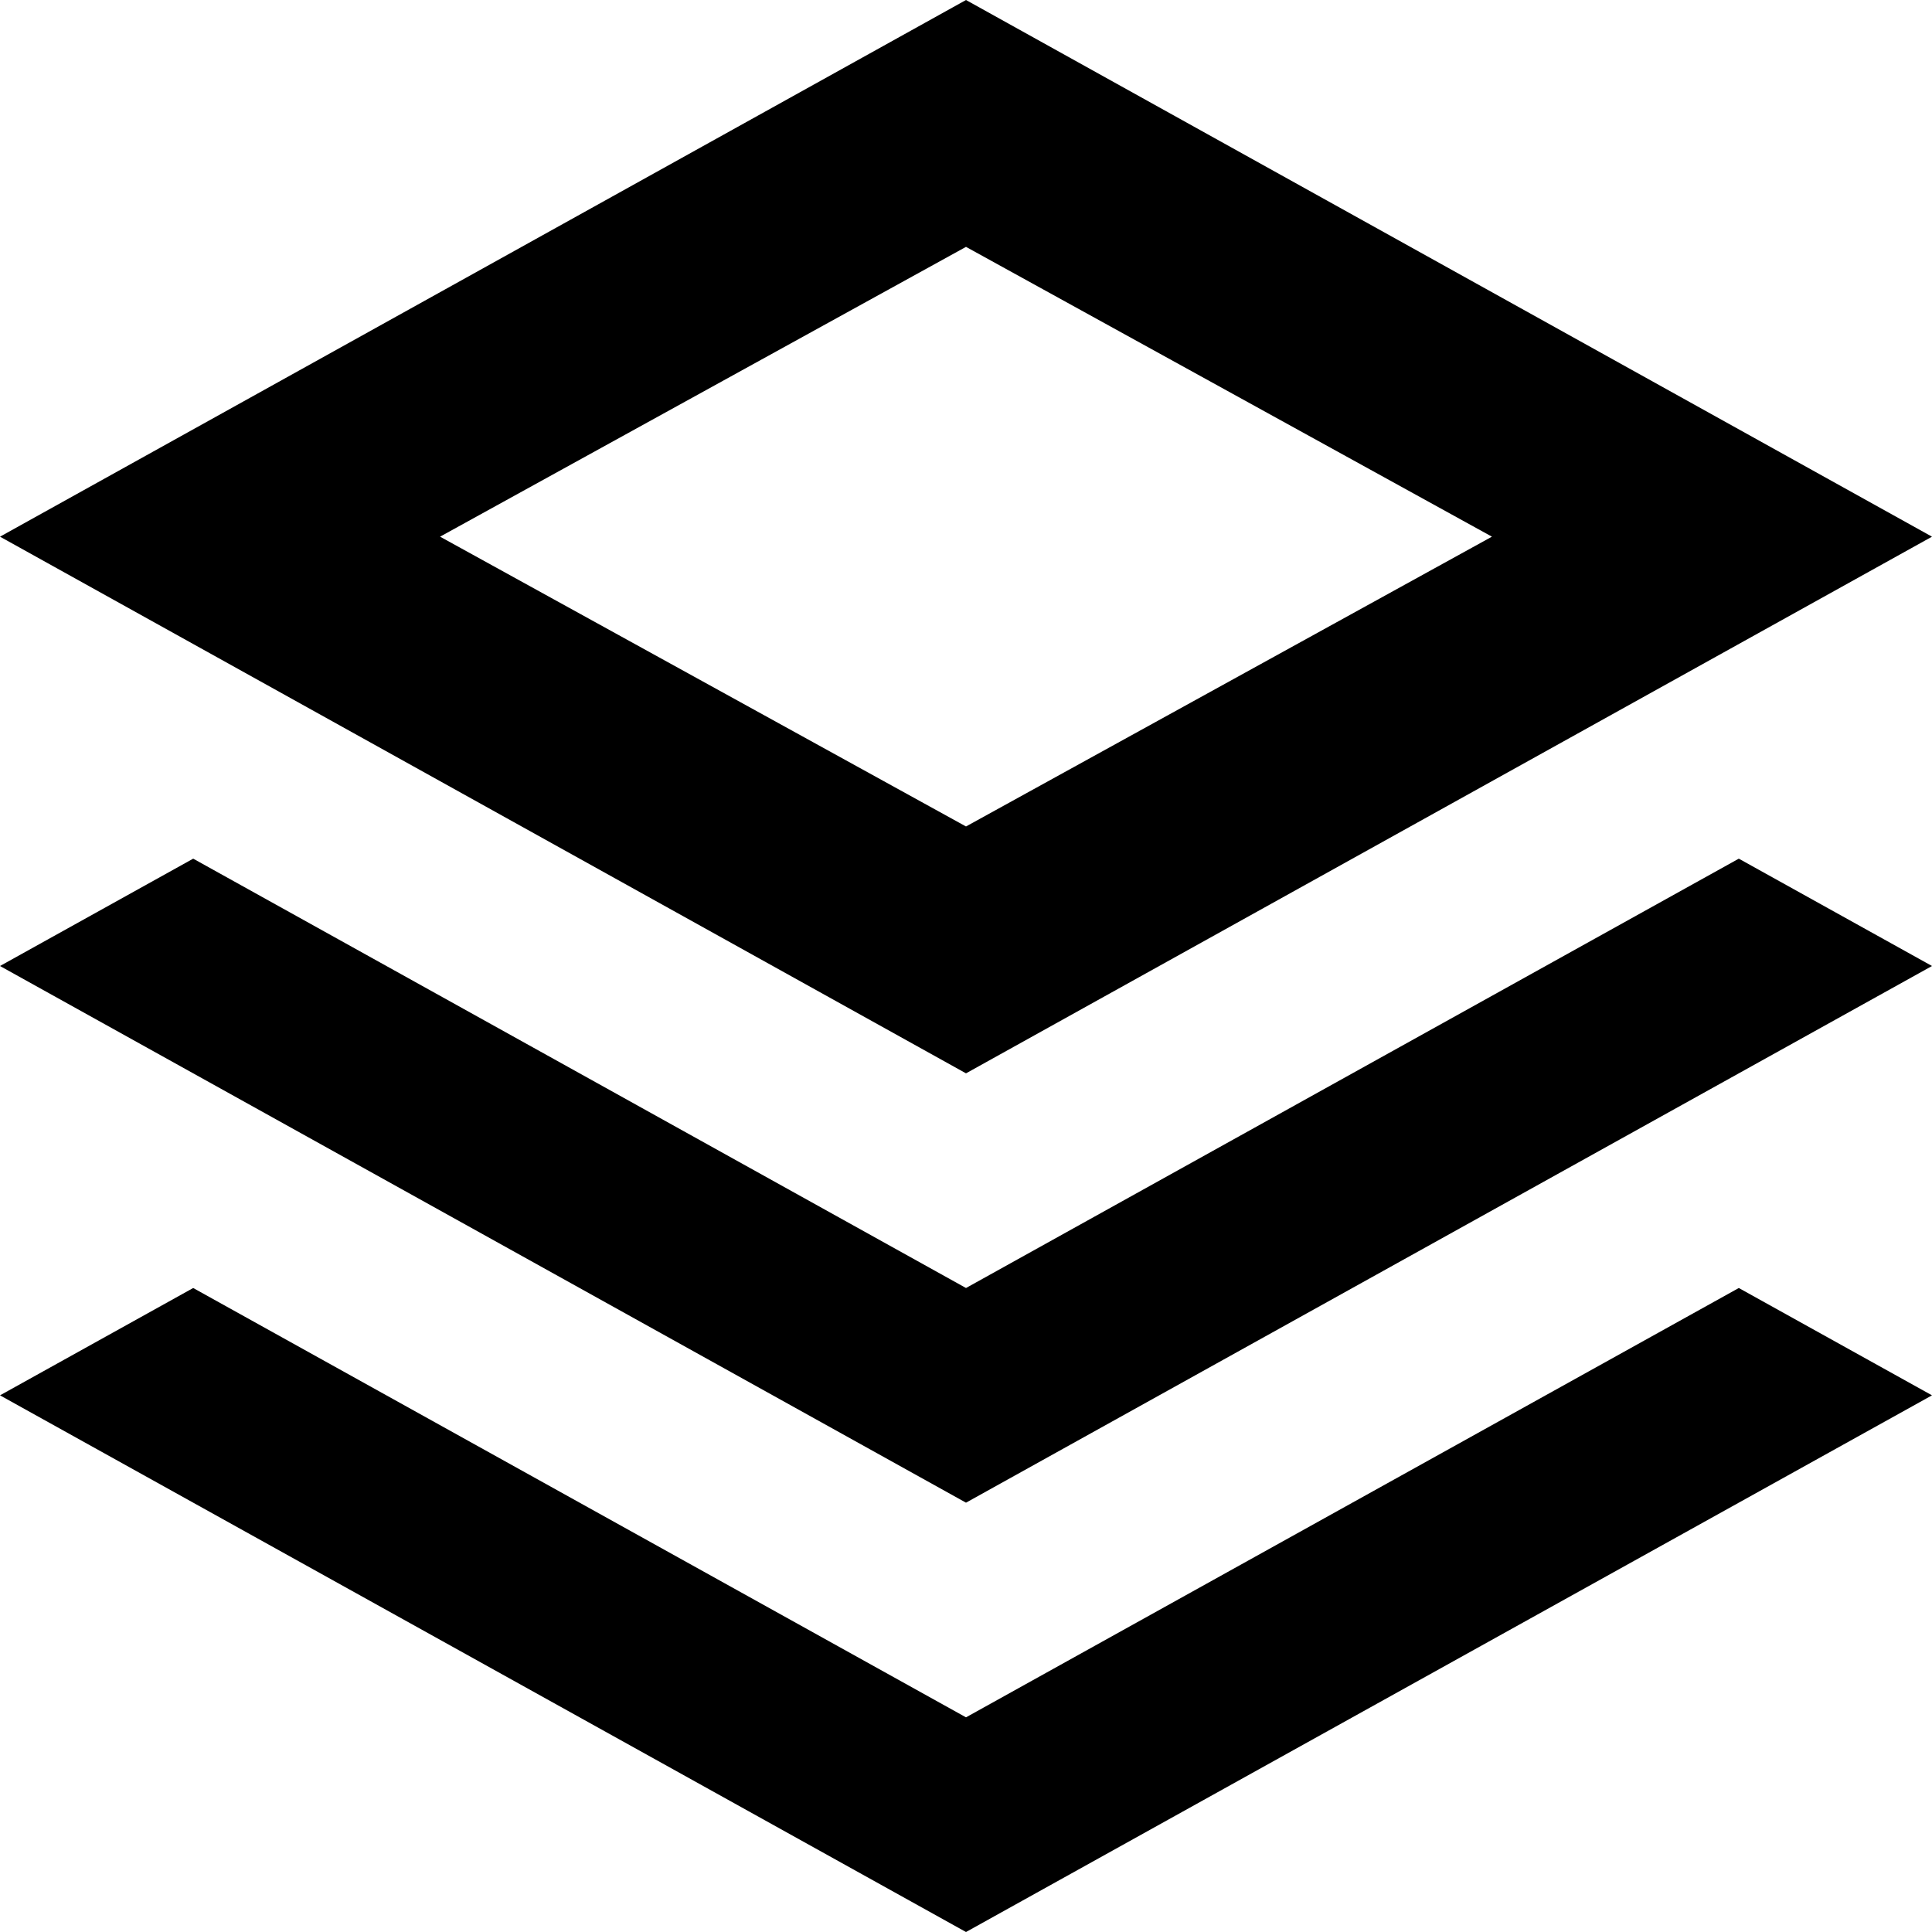 <?xml version="1.0" encoding="utf-8"?>
<!-- Generator: Adobe Illustrator 21.0.2, SVG Export Plug-In . SVG Version: 6.00 Build 0)  -->
<!DOCTYPE svg PUBLIC "-//W3C//DTD SVG 1.1//EN" "http://www.w3.org/Graphics/SVG/1.1/DTD/svg11.dtd">
<svg version="1.1" xmlns="http://www.w3.org/2000/svg" xmlns:xlink="http://www.w3.org/1999/xlink" x="0px" y="0px"
	 viewBox="0 0 18 18" enable-background="new 0 0 18 18" xml:space="preserve">
<g id="Layer_1">
	<path d="M16.2,12l1.8,1l-9,5l-9-5l1.8-1L9,16L16.2,12z M9,12L1.8,8L0,9l9,5l9-5l-1.8-1L9,12z M9,2.3L4.1,5L9,7.7L13.9,5L9,2.3 M9,0
		l9,5l-9,5L0,5L9,0L9,0z"/>
</g>
<g id="Layer_2" display="none">
	<g display="inline">
		<path fill="#ED1C24" d="M9,10.3l4.9,2.7L9,15.7L4.1,13L9,10.3 M9,8l-9,5l9,5l9-5L9,8L9,8z"/>
	</g>
	<g display="inline">
		<polygon fill="#FFFFFF" points="9,16 0,11 9,6 18,11 		"/>
	</g>
	<g display="inline">
		<path fill="#ED1C24" d="M9,6.3L13.9,9L9,11.7L4.1,9L9,6.3 M9,4L0,9l9,5l9-5L9,4L9,4z"/>
	</g>
	<g display="inline">
		<polygon fill="#FFFFFF" points="9,12 0,7 9,2 18,7 		"/>
	</g>
	<g display="inline">
		<path fill="#ED1C24" d="M9,2.3L13.9,5L9,7.7L4.1,5L9,2.3 M9,0L0,5l9,5l9-5L9,0L9,0z"/>
	</g>
</g>
</svg>

